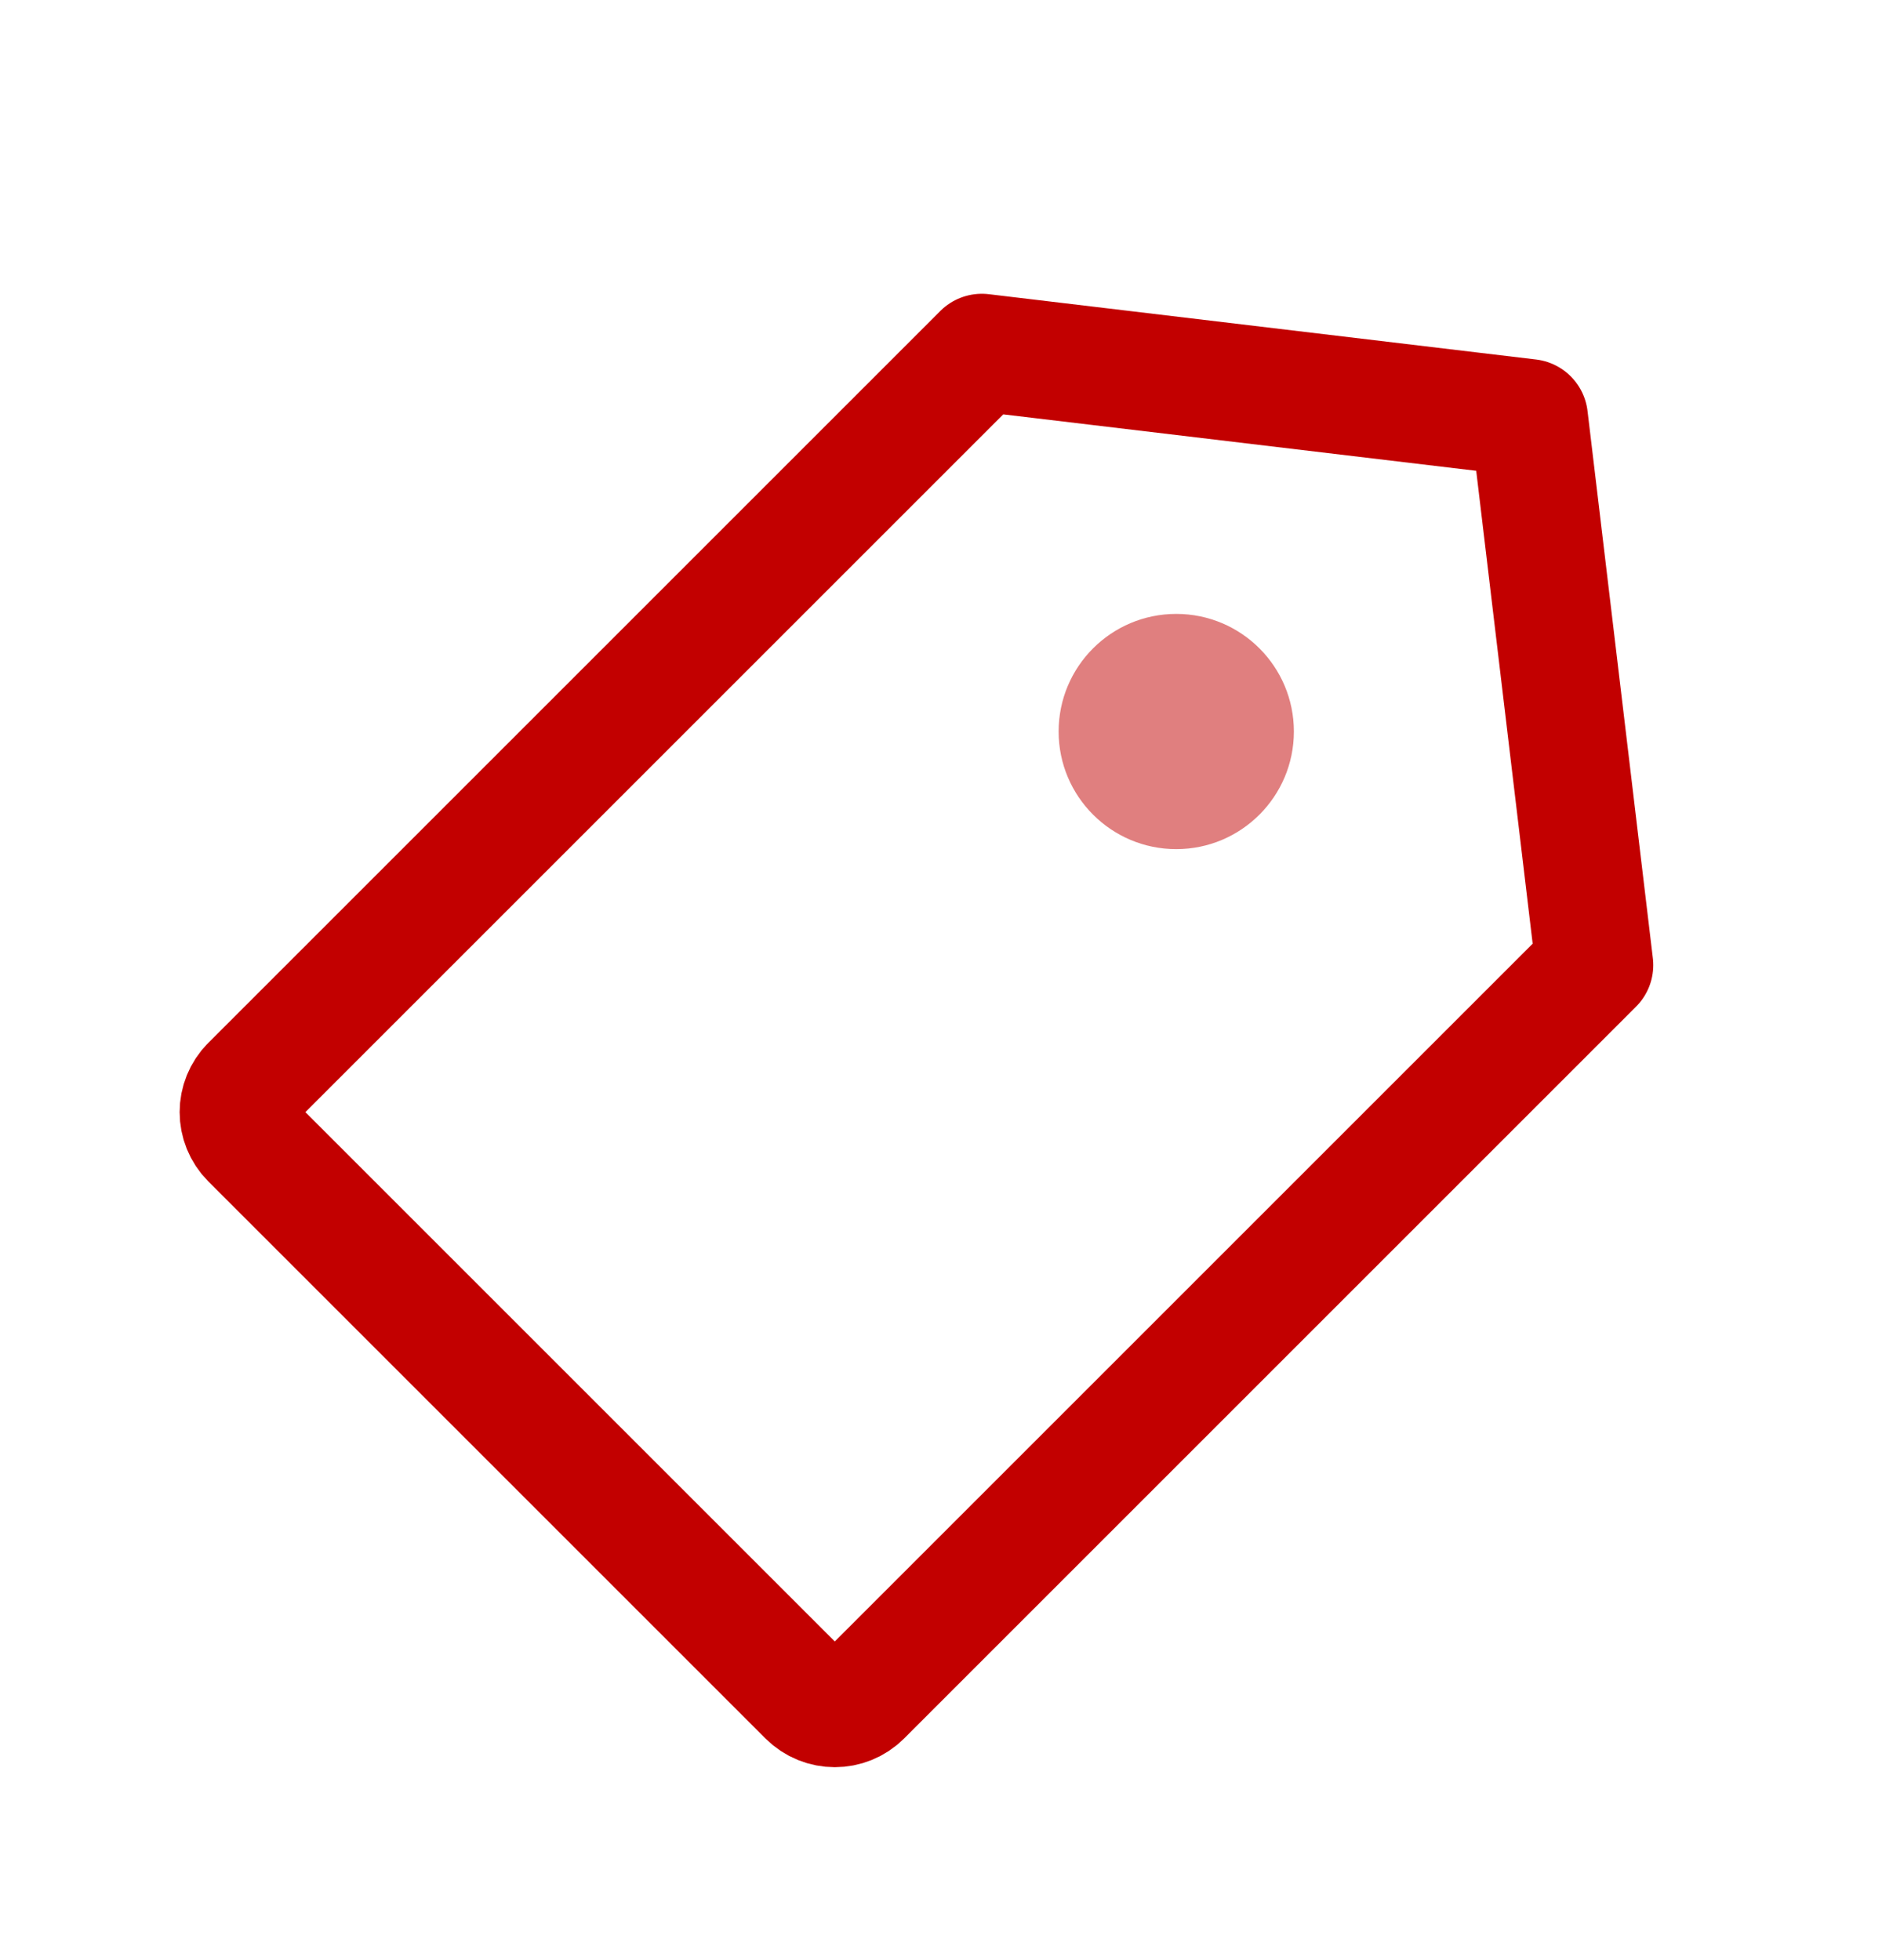 <svg width="24" height="25" viewBox="0 0 24 25" fill="none" xmlns="http://www.w3.org/2000/svg">
<path d="M20.333 12.309L19.5 5.33L12.521 4.497L3.187 13.831C2.992 14.026 2.992 14.342 3.187 14.538L10.292 21.643C10.488 21.838 10.804 21.838 10.999 21.643L20.333 12.309Z" stroke="#C20000" stroke-width="1.5" stroke-linecap="round" stroke-linejoin="round"/>
<path opacity="0.5" d="M13.5 9.33C13.5 8.501 14.172 7.83 15 7.83C15.828 7.83 16.5 8.501 16.5 9.33C16.5 10.158 15.828 10.83 15 10.83C14.172 10.83 13.5 10.158 13.5 9.33Z" fill="#C20000"/>
</svg>
